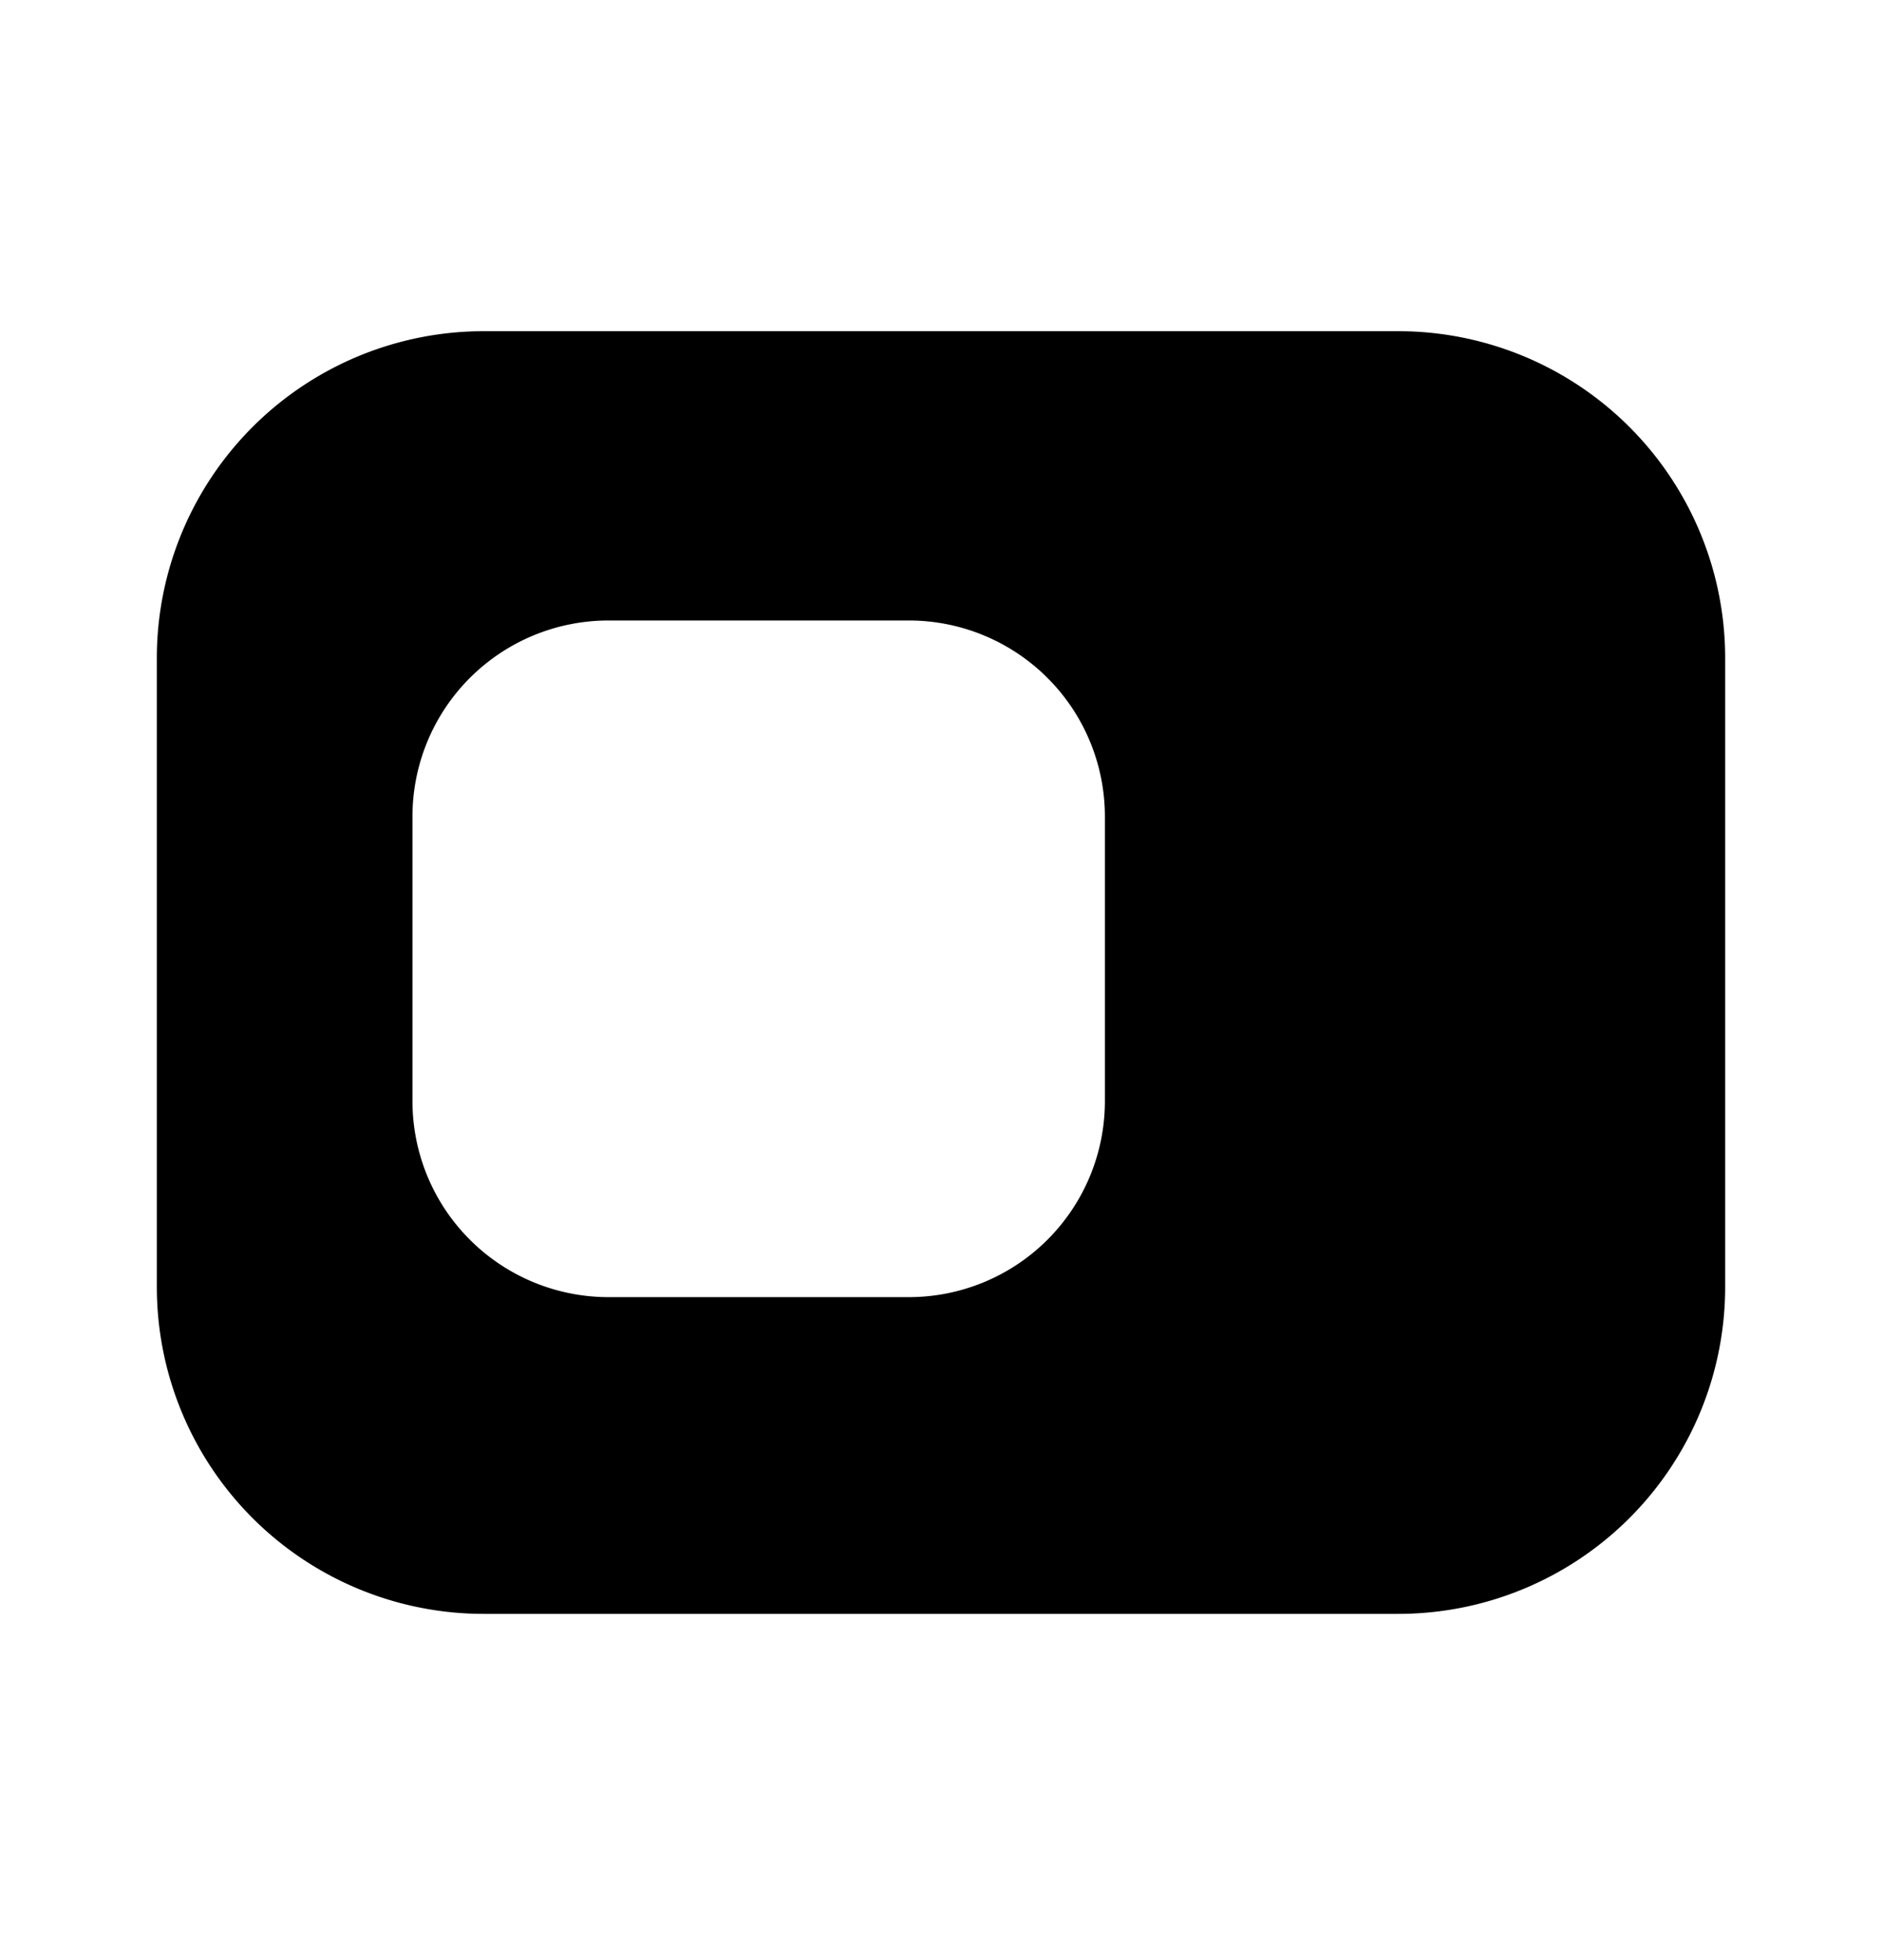 <svg xmlns="http://www.w3.org/2000/svg" width="24" height="25" fill="currentColor" viewBox="0 0 24 25">
  <path d="M17.83 4.224H6.17A4.17 4.17 0 0 0 2 8.414v8a4.17 4.17 0 0 0 4.17 4.17h11.66a4.17 4.17 0 0 0 4.17-4.17v-8a4.17 4.17 0 0 0-4.17-4.19Zm-3.74 9.82a2.5 2.5 0 0 1-2.5 2.5H7.76a2.5 2.5 0 0 1-2.5-2.5v-3.63a2.5 2.5 0 0 1 2.5-2.5h3.83a2.5 2.5 0 0 1 2.5 2.5v3.63Z"/>
</svg>
